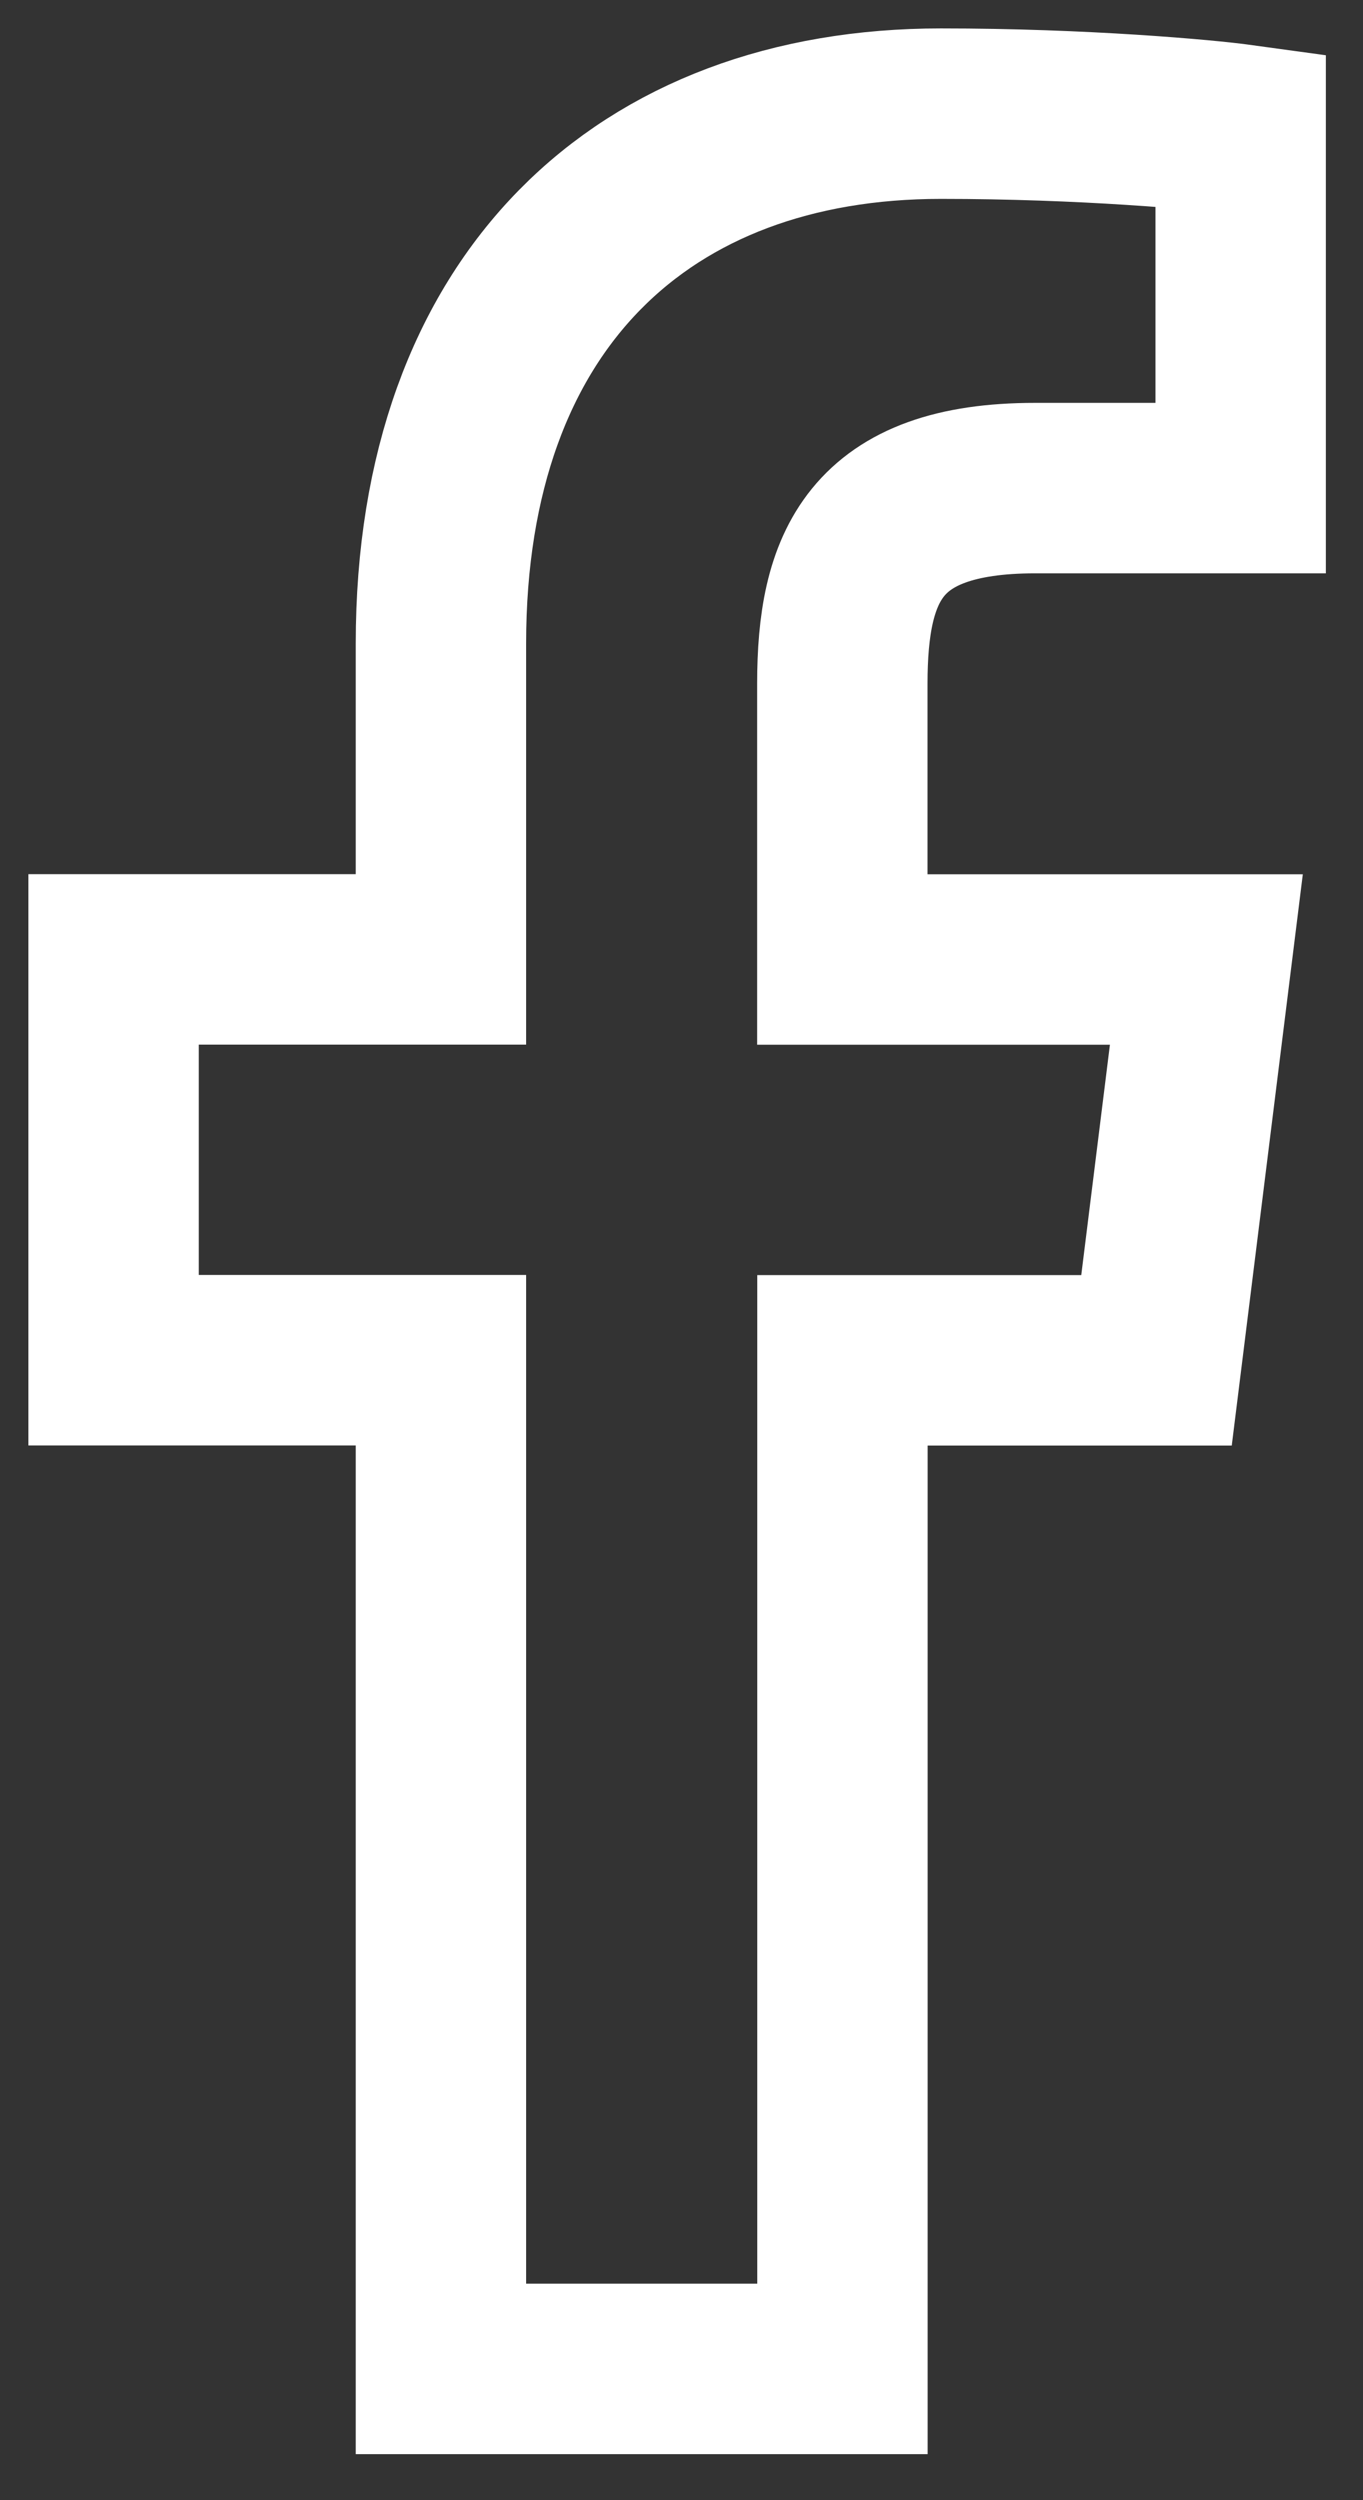 <svg width="12" height="22" viewBox="0 0 12 22" fill="none" xmlns="http://www.w3.org/2000/svg">
<rect x="0" y="0" width="12" height="22" fill="#333333" stroke="none"/>
<path d="M9.112 4.295H10.923V1.14C10.611 1.097 9.536 1 8.284 1C5.672 1 3.882 2.643 3.882 5.663V8.442H1V11.969H3.882V20.845H7.417V11.97H10.182L10.621 8.443H7.416V6.013C7.417 4.993 7.691 4.295 9.112 4.295V4.295Z" stroke="white" stroke-width="1.5"/>
</svg>
